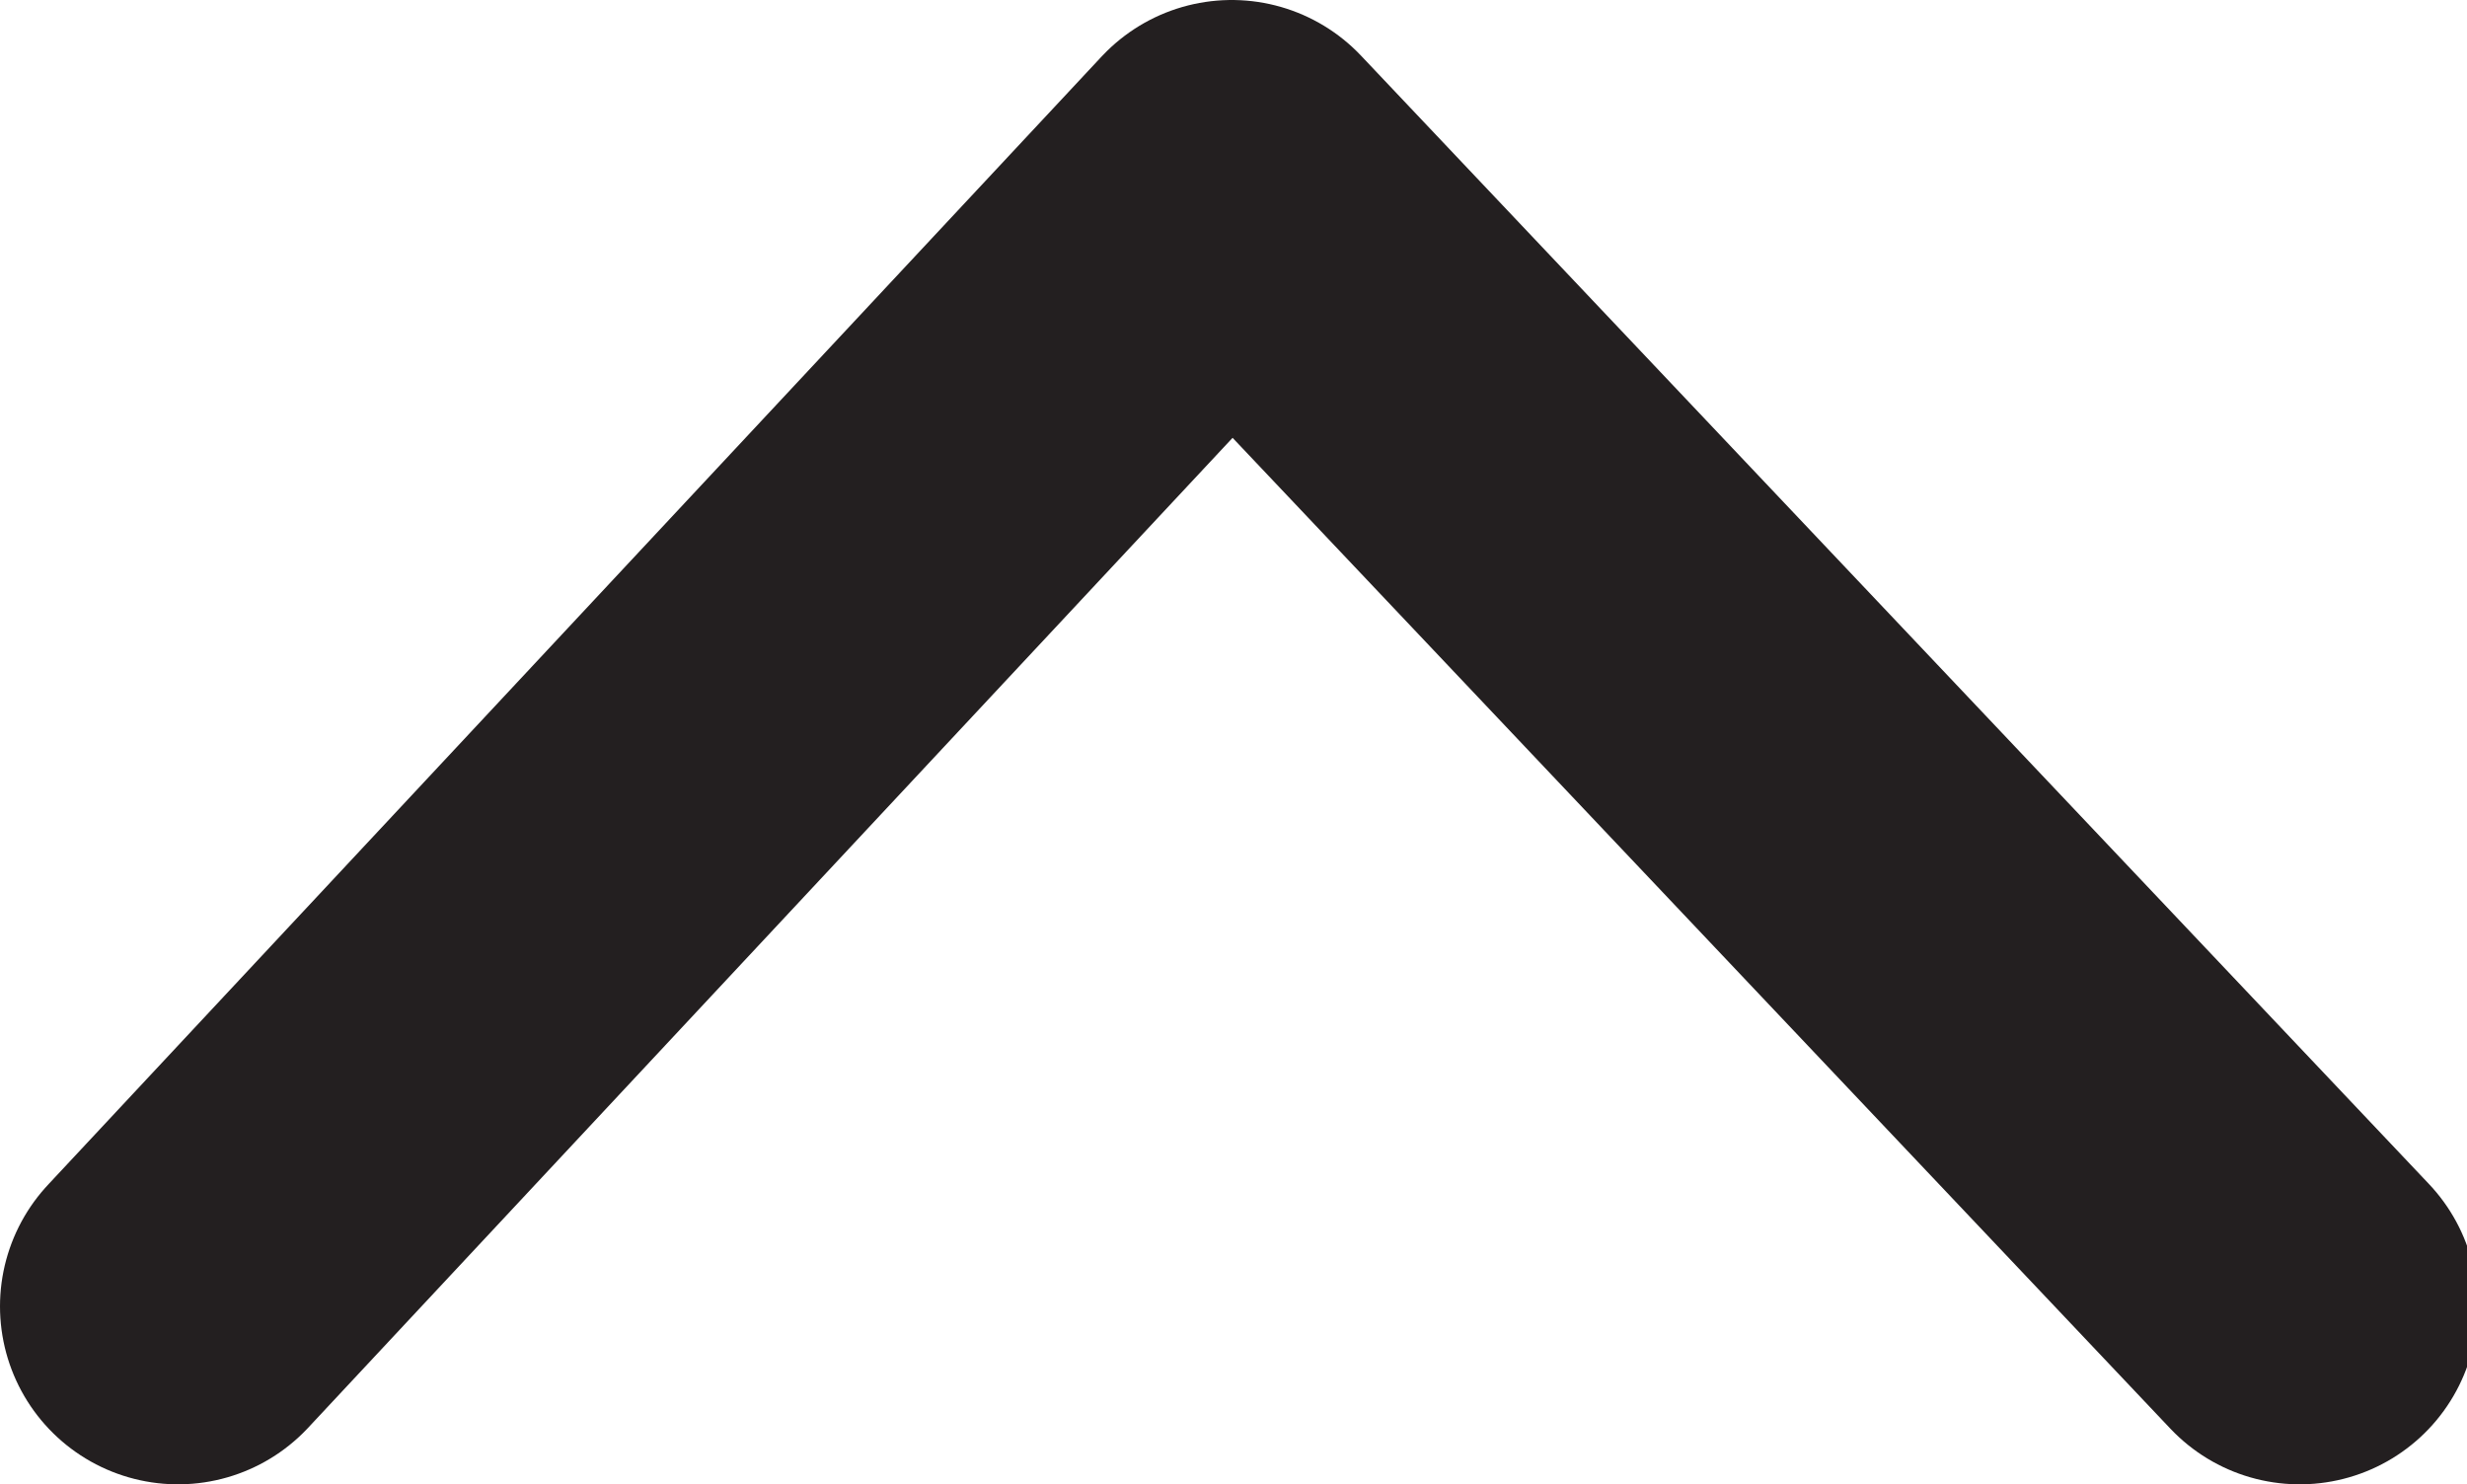 <svg id="Layer_1" data-name="Layer 1" xmlns="http://www.w3.org/2000/svg" viewBox="0 0 6.93 4.17"><defs><style>.cls-1{fill:none;stroke:#231f20;stroke-linecap:round;stroke-linejoin:round;}</style></defs><path id="Path_4420" data-name="Path 4420" class="cls-1" d="M.5,3.67,3.46.5l3,3.17"/></svg>